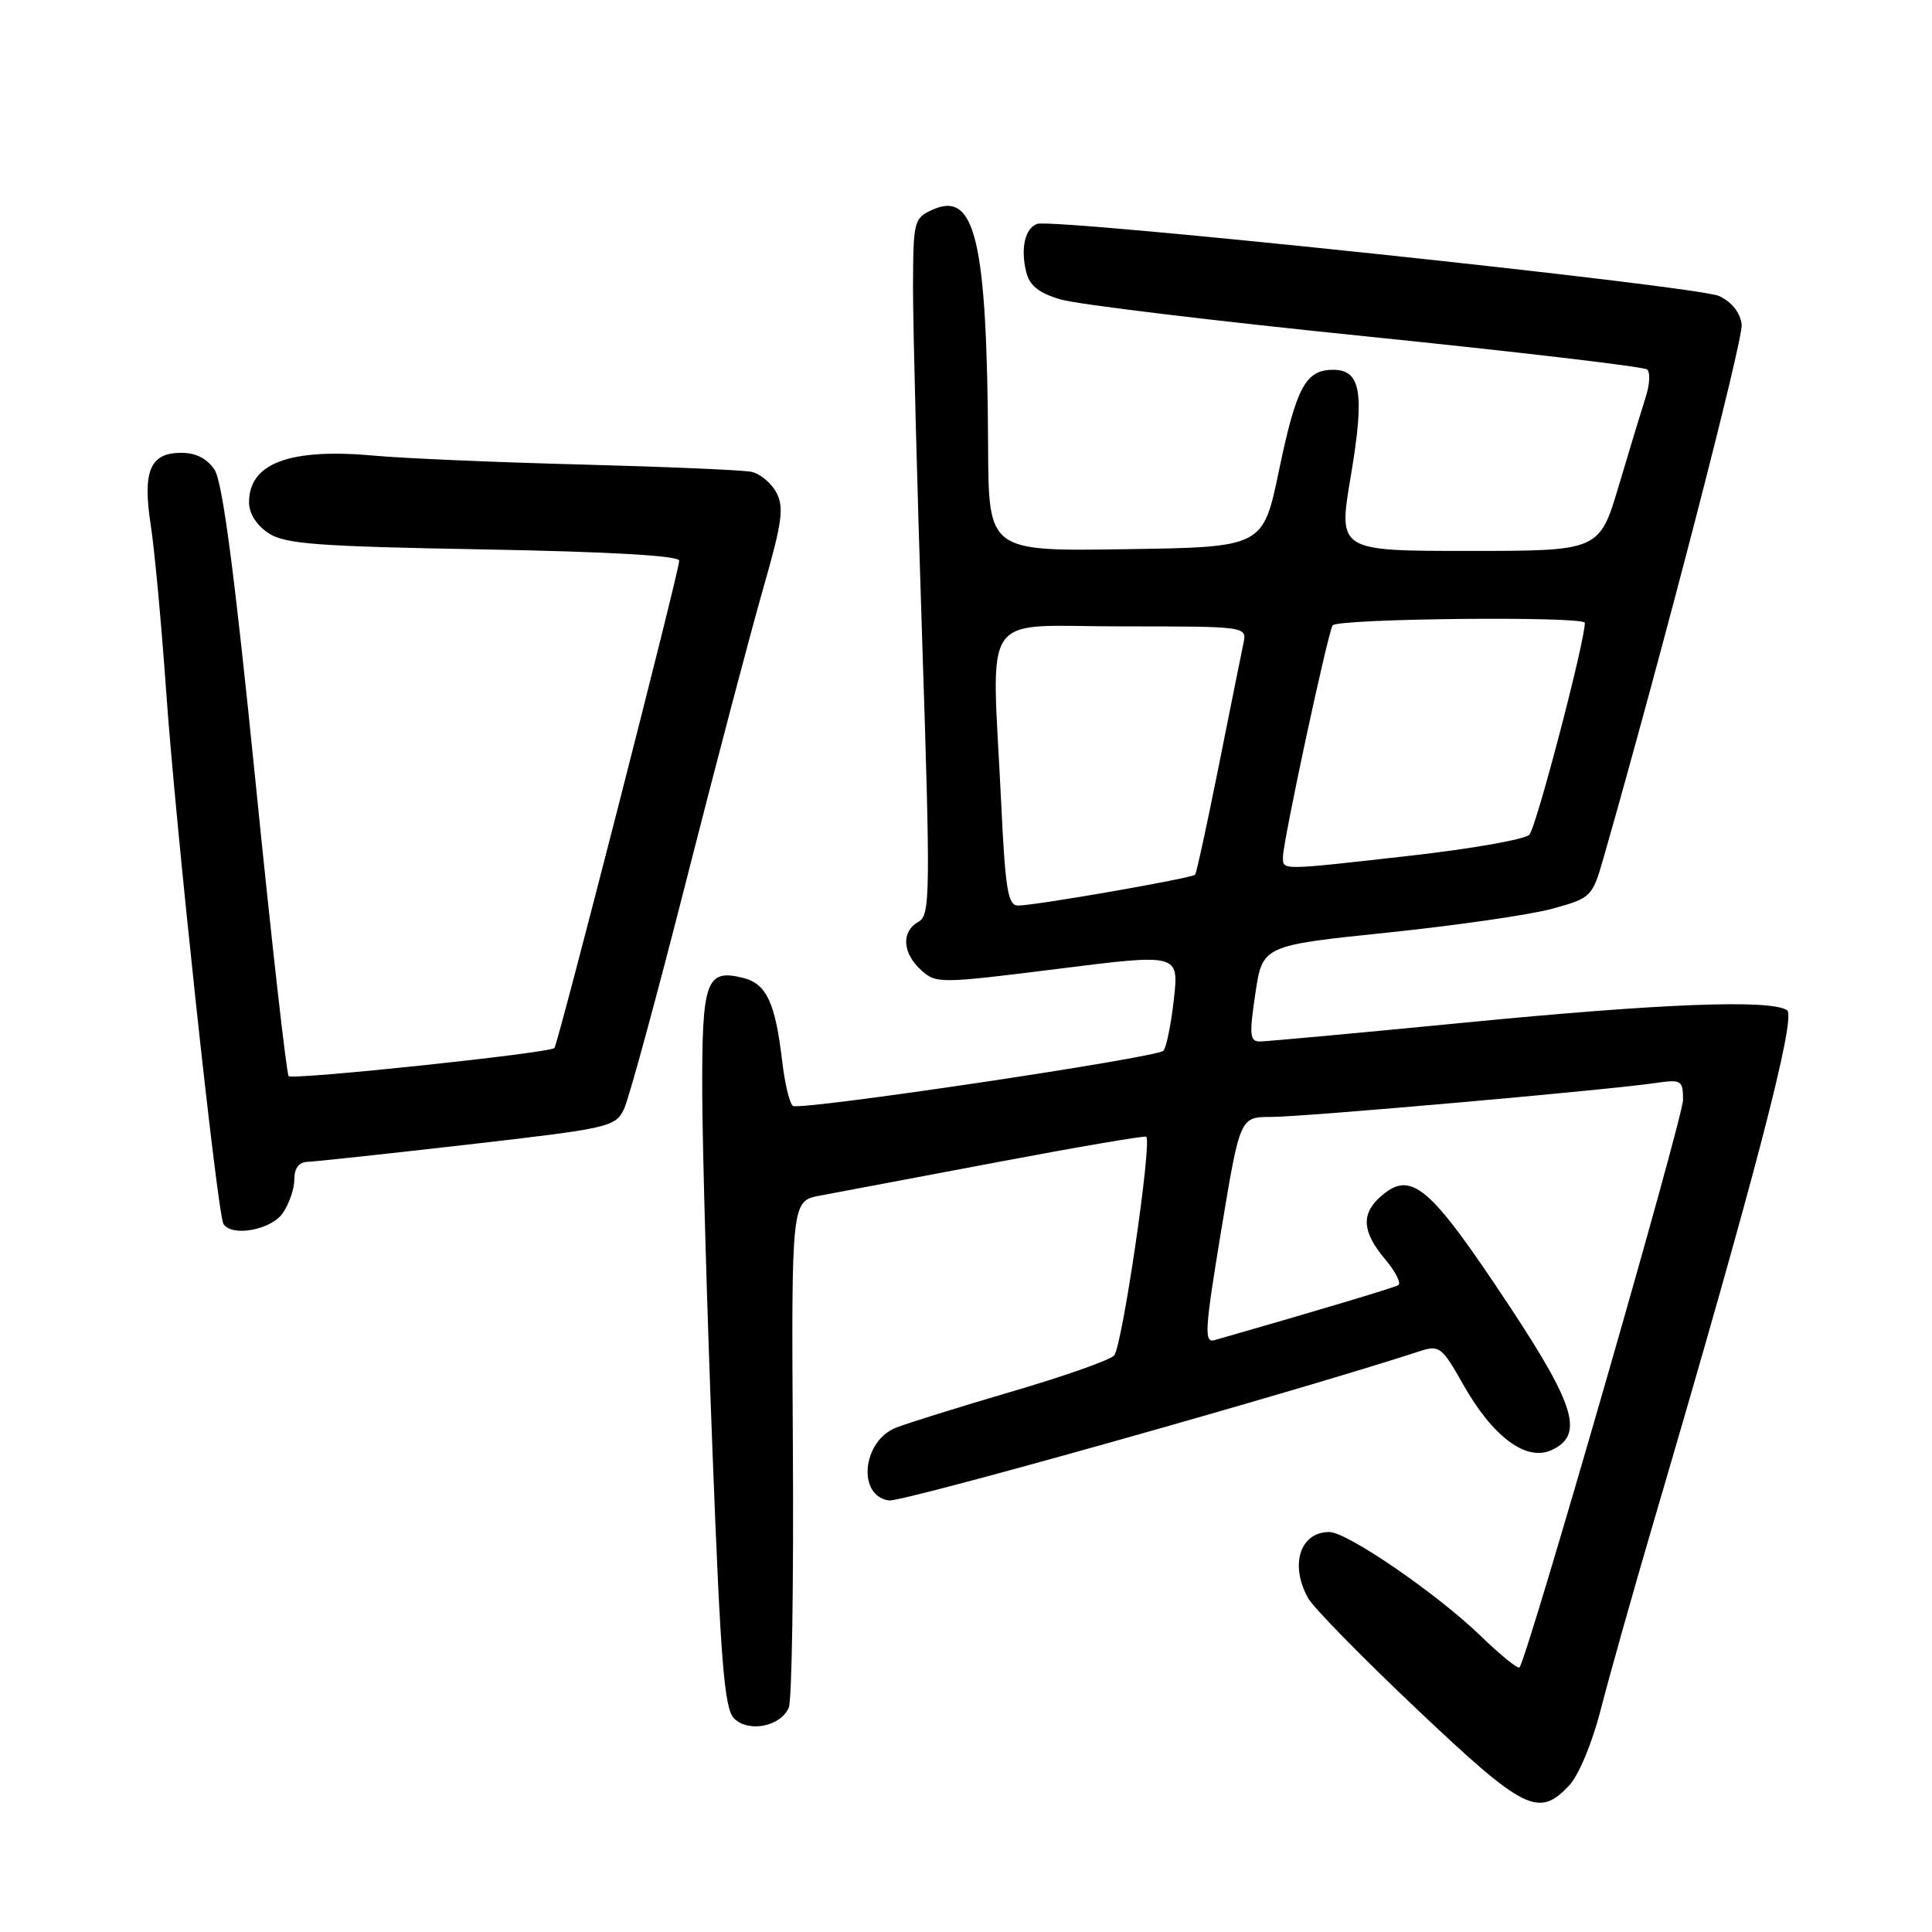<?xml version="1.0" encoding="UTF-8" standalone="no"?>
<!DOCTYPE svg PUBLIC "-//W3C//DTD SVG 1.1//EN" "http://www.w3.org/Graphics/SVG/1.1/DTD/svg11.dtd" >
<svg xmlns="http://www.w3.org/2000/svg" xmlns:xlink="http://www.w3.org/1999/xlink" version="1.1" viewBox="0 0 256 256">
 <g >
 <path fill="currentColor"
d=" M 207.90 236.61 C 209.21 235.21 210.99 230.93 212.15 226.36 C 213.26 222.04 216.41 210.85 219.16 201.50 C 232.48 156.20 238.09 134.67 236.79 133.85 C 234.51 132.40 220.13 132.96 194.00 135.51 C 179.97 136.88 167.80 138.00 166.94 138.00 C 165.60 138.00 165.52 137.14 166.34 131.65 C 167.29 125.29 167.29 125.29 183.89 123.57 C 193.03 122.62 202.85 121.20 205.73 120.40 C 210.84 118.99 210.99 118.84 212.46 113.73 C 220.17 86.82 231.01 45.00 230.78 43.01 C 230.61 41.45 229.49 40.03 227.81 39.23 C 225.01 37.90 139.54 28.86 137.41 29.67 C 135.81 30.29 135.22 32.90 135.97 36.00 C 136.41 37.84 137.62 38.81 140.54 39.68 C 142.72 40.33 160.93 42.53 181.00 44.57 C 201.07 46.62 217.84 48.59 218.26 48.96 C 218.68 49.33 218.60 50.95 218.08 52.56 C 217.56 54.18 215.96 59.44 214.53 64.25 C 211.94 73.00 211.94 73.00 194.62 73.00 C 177.31 73.00 177.31 73.00 178.98 63.13 C 180.85 52.07 180.34 49.00 176.65 49.00 C 173.00 49.00 171.78 51.28 169.47 62.35 C 167.36 72.50 167.36 72.50 149.18 72.77 C 131.00 73.05 131.00 73.05 130.93 59.27 C 130.79 31.81 129.24 25.20 123.54 27.80 C 121.09 28.92 121.00 29.28 120.98 38.23 C 120.98 43.33 121.51 64.08 122.18 84.35 C 123.30 118.67 123.27 121.27 121.69 122.15 C 119.40 123.43 119.56 126.29 122.05 128.54 C 124.04 130.35 124.51 130.34 140.16 128.38 C 156.22 126.36 156.22 126.36 155.54 132.43 C 155.17 135.77 154.54 138.83 154.16 139.23 C 153.25 140.16 106.11 147.18 105.07 146.54 C 104.64 146.27 103.99 143.60 103.64 140.59 C 102.73 132.85 101.56 130.36 98.48 129.58 C 93.55 128.35 93.00 129.91 93.05 144.87 C 93.08 152.37 93.69 173.72 94.41 192.32 C 95.49 220.39 95.98 226.41 97.27 227.70 C 99.19 229.62 103.46 228.77 104.52 226.26 C 104.93 225.29 105.17 209.79 105.06 191.81 C 104.86 159.12 104.86 159.12 108.68 158.42 C 110.78 158.03 121.28 156.05 132.00 154.02 C 142.72 151.99 151.67 150.46 151.88 150.62 C 152.68 151.26 148.68 178.57 147.62 179.62 C 147.01 180.24 140.88 182.40 134.00 184.41 C 127.12 186.43 120.26 188.57 118.74 189.17 C 114.25 190.93 113.54 198.22 117.80 198.82 C 119.54 199.07 171.97 184.33 188.19 179.02 C 190.72 178.20 191.08 178.49 193.89 183.47 C 197.81 190.40 202.22 193.68 205.58 192.15 C 209.89 190.18 208.78 186.35 200.11 173.22 C 189.33 156.91 186.96 154.92 182.83 158.65 C 180.33 160.92 180.53 163.29 183.53 166.85 C 184.92 168.50 185.70 170.05 185.28 170.29 C 184.66 170.65 173.61 173.95 160.92 177.58 C 159.53 177.97 159.64 176.20 161.82 163.01 C 164.31 148.00 164.31 148.00 168.44 148.00 C 172.70 148.00 212.58 144.48 219.25 143.52 C 222.81 143.00 223.00 143.12 223.01 145.74 C 223.01 148.14 202.38 219.77 201.34 220.94 C 201.13 221.18 198.83 219.32 196.23 216.80 C 190.45 211.20 178.51 203.00 176.14 203.00 C 172.26 203.00 170.87 207.34 173.33 211.76 C 174.02 213.01 180.52 219.64 187.78 226.51 C 201.94 239.92 203.87 240.89 207.90 236.61 Z  M 37.44 160.78 C 38.30 159.56 39.00 157.53 39.00 156.28 C 39.00 154.80 39.61 153.98 40.75 153.95 C 41.71 153.92 51.27 152.89 62.00 151.66 C 80.73 149.51 81.55 149.33 82.68 146.96 C 83.33 145.61 87.06 131.90 90.98 116.50 C 94.90 101.10 99.46 83.79 101.11 78.04 C 103.65 69.18 103.92 67.22 102.87 65.26 C 102.19 63.99 100.70 62.75 99.57 62.52 C 98.43 62.28 88.28 61.85 77.00 61.55 C 65.72 61.26 53.47 60.73 49.77 60.39 C 38.44 59.34 33.00 61.34 33.00 66.55 C 33.00 68.03 33.99 69.60 35.58 70.65 C 37.79 72.09 41.95 72.40 64.08 72.80 C 80.92 73.11 90.00 73.63 90.00 74.30 C 90.00 75.66 73.93 138.39 73.46 138.87 C 72.80 139.54 38.80 143.13 38.25 142.59 C 37.96 142.29 35.97 124.61 33.83 103.30 C 31.10 76.17 29.49 63.86 28.44 62.27 C 27.45 60.76 25.97 60.00 24.01 60.00 C 19.88 60.00 18.86 62.41 19.98 69.62 C 20.48 72.85 21.39 82.70 22.01 91.50 C 23.23 109.10 28.80 160.87 29.61 162.18 C 30.69 163.92 35.89 162.99 37.44 160.78 Z  M 132.66 106.34 C 131.41 80.31 129.57 83.00 148.62 83.00 C 165.23 83.00 165.23 83.00 164.76 85.25 C 164.50 86.49 163.03 93.80 161.49 101.50 C 159.95 109.20 158.54 115.68 158.36 115.90 C 157.98 116.36 137.26 119.98 134.91 119.99 C 133.55 120.00 133.21 117.91 132.66 106.34 Z  M 170.00 113.53 C 170.00 111.51 175.91 83.95 176.58 82.87 C 177.15 81.95 210.00 81.62 210.00 82.53 C 210.00 85.05 203.53 109.75 202.64 110.61 C 202.02 111.23 194.97 112.47 187.00 113.37 C 169.47 115.35 170.00 115.35 170.00 113.53 Z "/>
</g>
</svg>